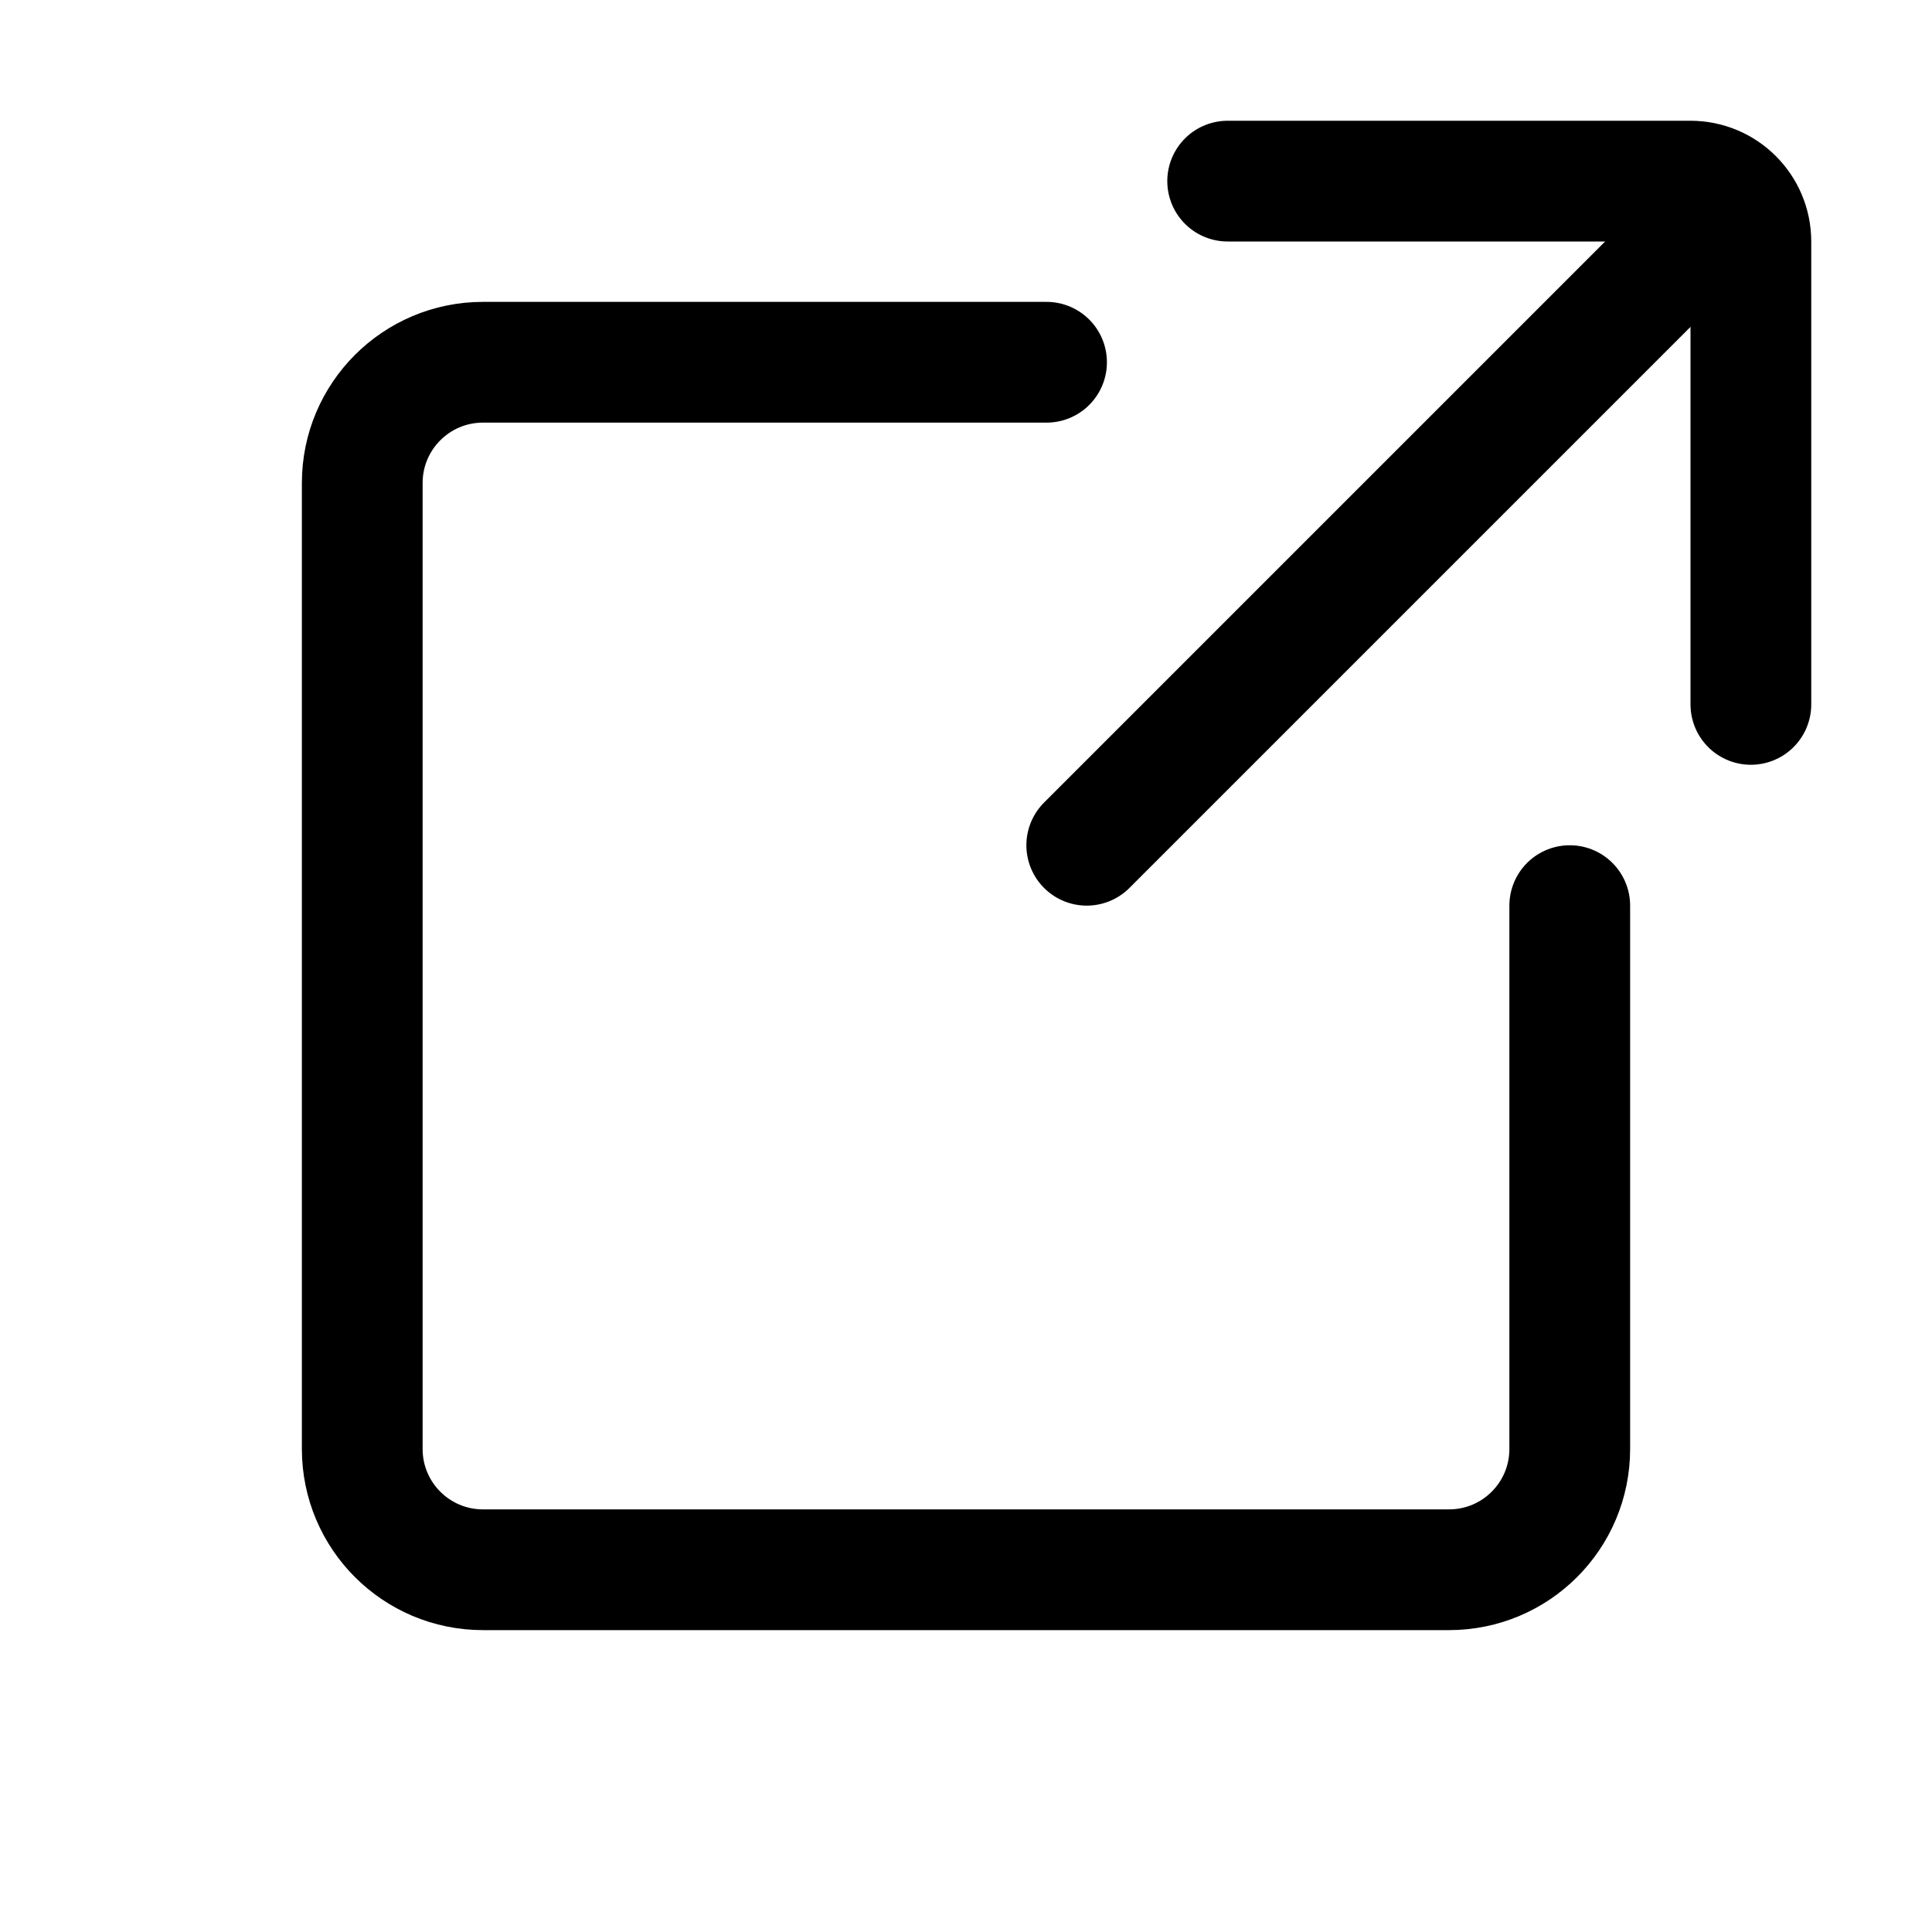 <svg width="32" height="32" viewBox="0 0 32 32" fill="none" xmlns="http://www.w3.org/2000/svg">
  <path d="M18 14L28.5 3.5" stroke="currentColor" stroke-width="2" stroke-linecap="round"
    stroke-linejoin="round" />
  <path className='icon-color-secondary'
    d="M17.334 6H8C6.895 6 6 6.895 6 8V24C6 25.105 6.895 26 8 26H24C25.105 26 26 25.105 26 24V15"
    stroke="currentColor" stroke-width="2" stroke-linecap="round" stroke-linejoin="round" />
  <path d="M29 11.667V4C29 3.448 28.552 3 28 3H20.334" stroke="currentColor" stroke-width="2"
    stroke-linecap="round" stroke-linejoin="round" />
</svg>